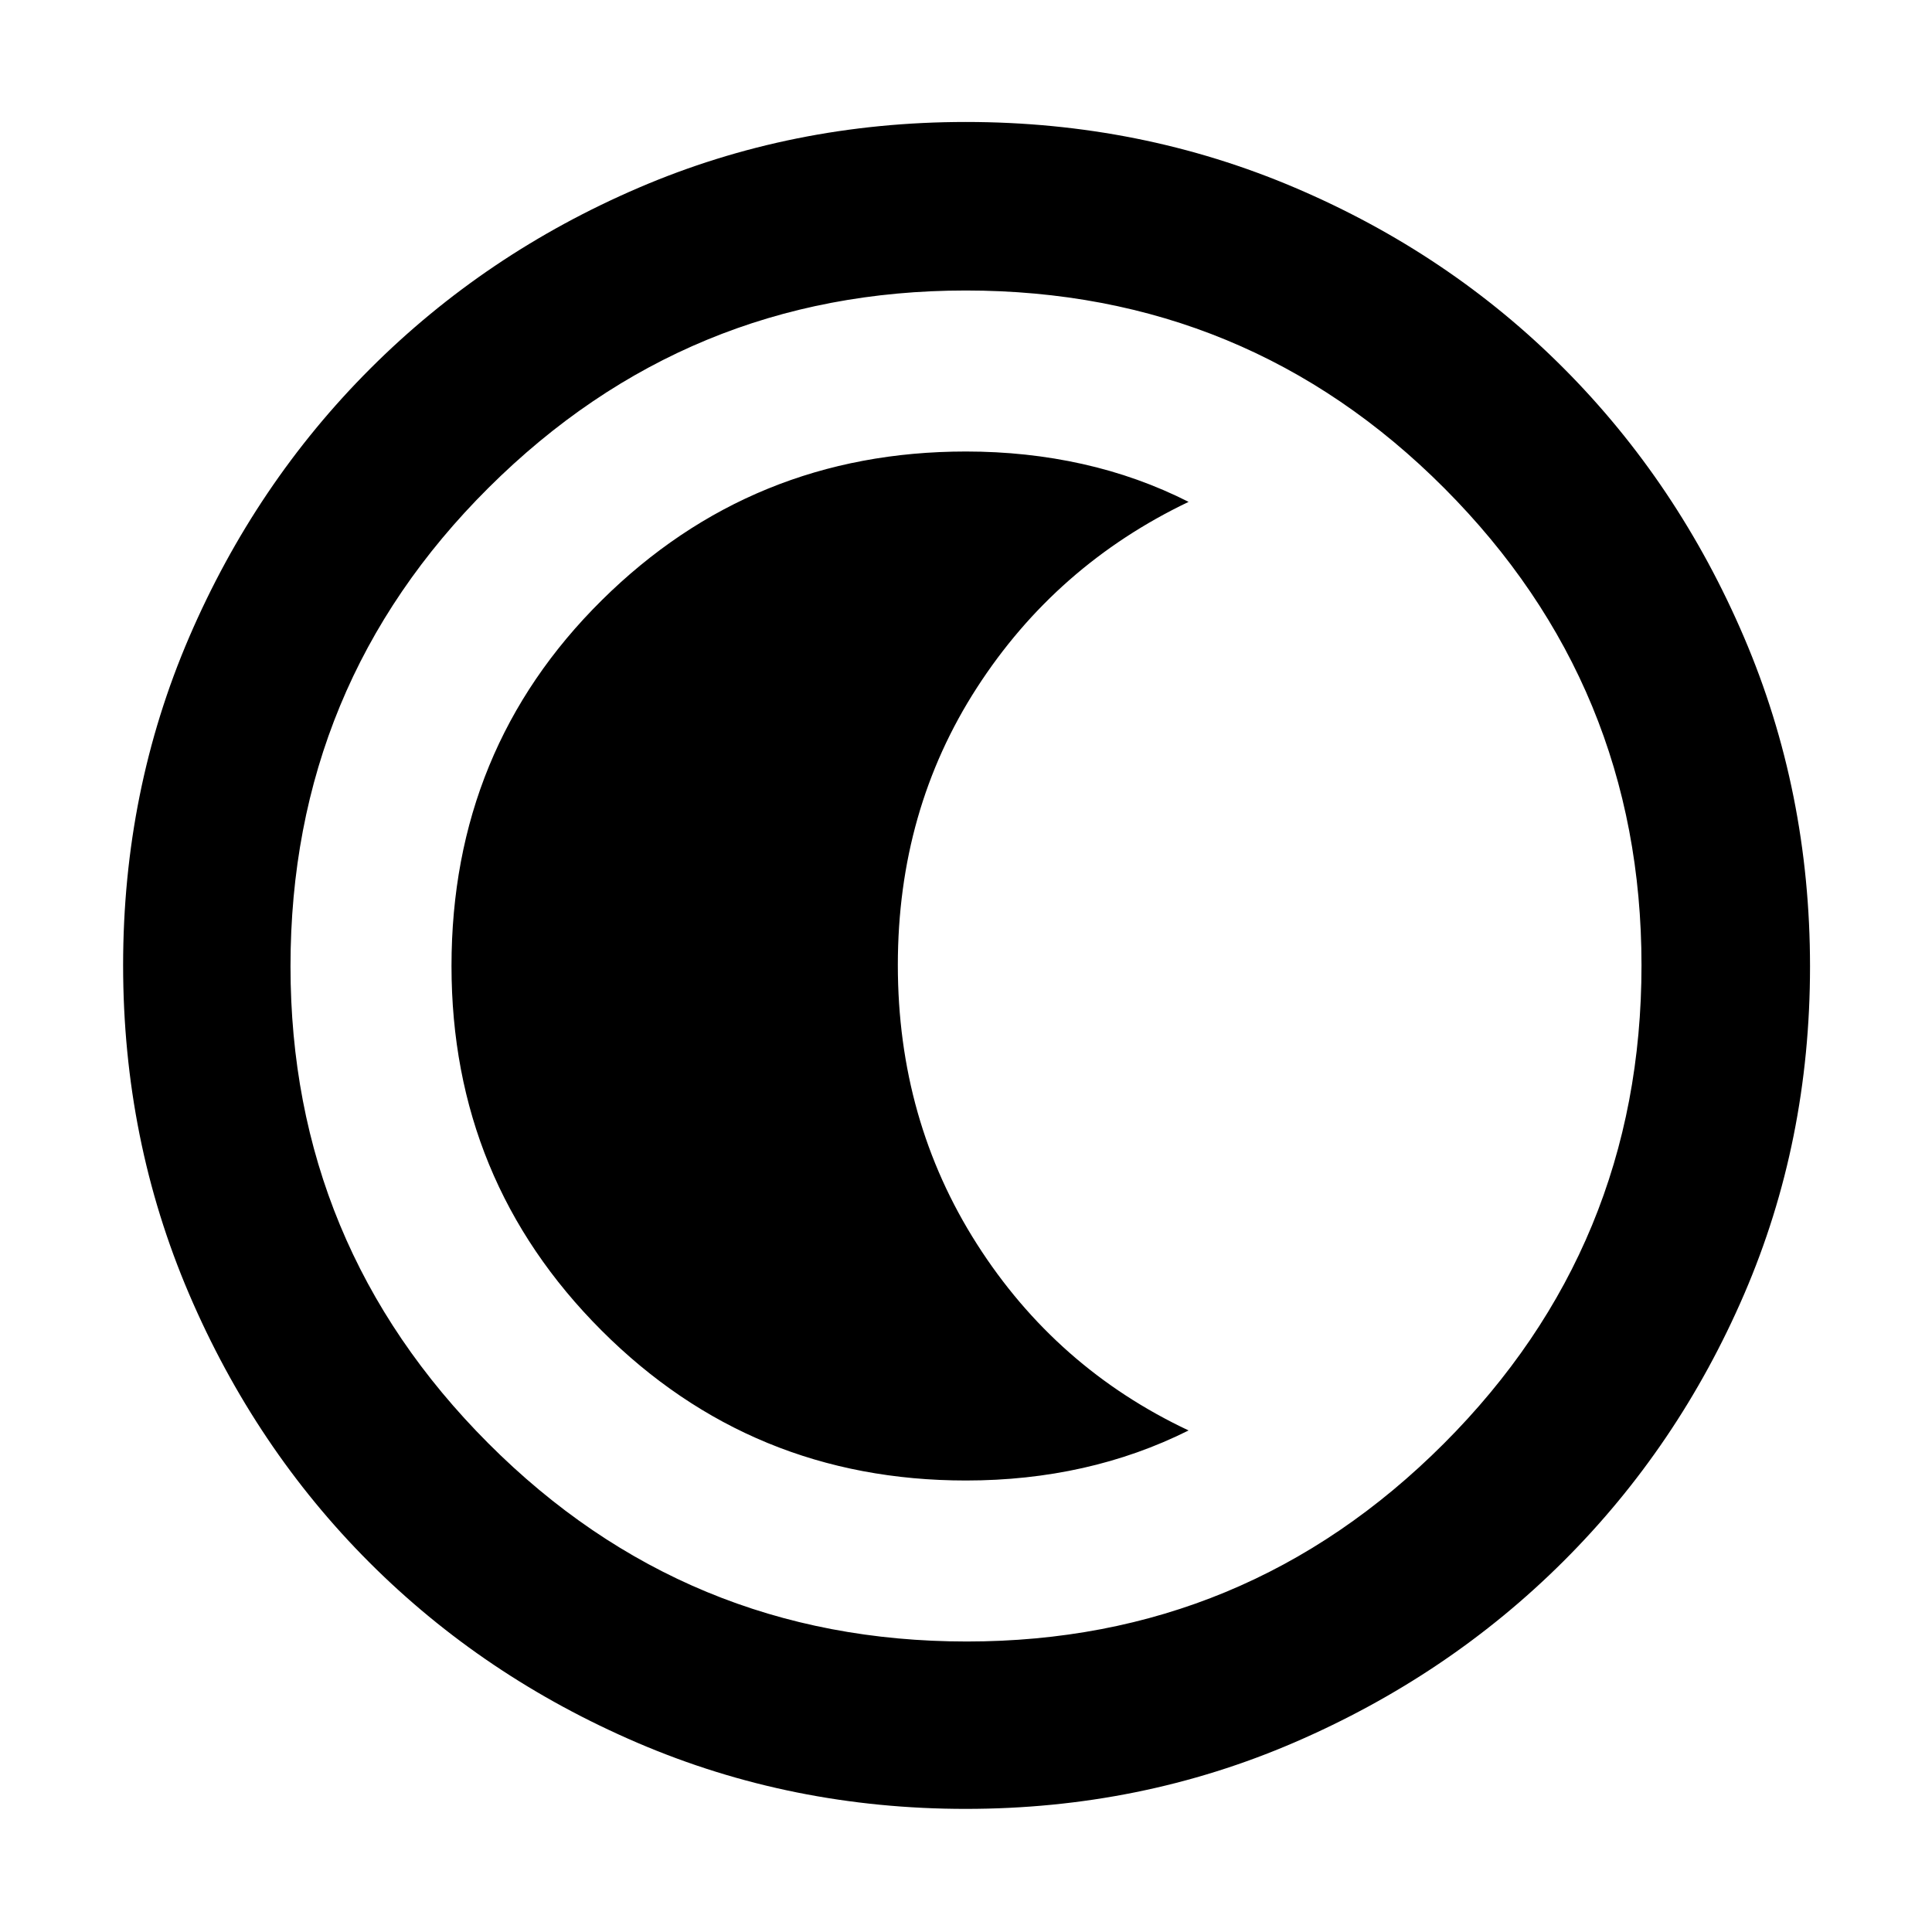 <svg xmlns="http://www.w3.org/2000/svg" height="48" viewBox="0 96 960 960" width="48"><path d="M479.886 994.826q-86.559 0-163.006-32.784-76.447-32.785-133.292-89.63t-89.63-133.42q-32.784-76.574-32.784-163.414 0-86.734 32.843-163.01 32.844-76.276 89.978-133.408 57.135-57.132 133.298-89.842 76.163-32.709 162.639-32.709 86.839 0 163.513 32.656t133.529 89.71q56.856 57.054 89.637 133.703 32.78 76.648 32.78 163.598 0 86.913-32.709 162.758-32.71 75.845-89.842 132.791t-133.636 89.973q-76.503 33.028-163.318 33.028Zm.485-83.174q138.75 0 237.015-98.281 98.266-98.281 98.266-237.741 0-138.751-97.949-237.016-97.948-98.266-237.856-98.266-138.533 0-237.016 97.949-98.483 97.948-98.483 237.856 0 138.533 98.281 237.016t237.742 98.483ZM480 576Zm.029 255.652q30.282 0 57.996-6.218 27.714-6.217 52.584-18.652-65.898-31.015-105.188-92.634-39.291-61.619-39.291-138.608t39.291-137.825q39.29-60.836 105.188-92.342-24.87-12.59-52.664-18.807-27.794-6.218-57.99-6.218-106.282 0-180.944 73.913-74.663 73.913-74.663 181.72 0 106.556 74.542 181.113 74.542 74.558 181.139 74.558Z"/></svg>